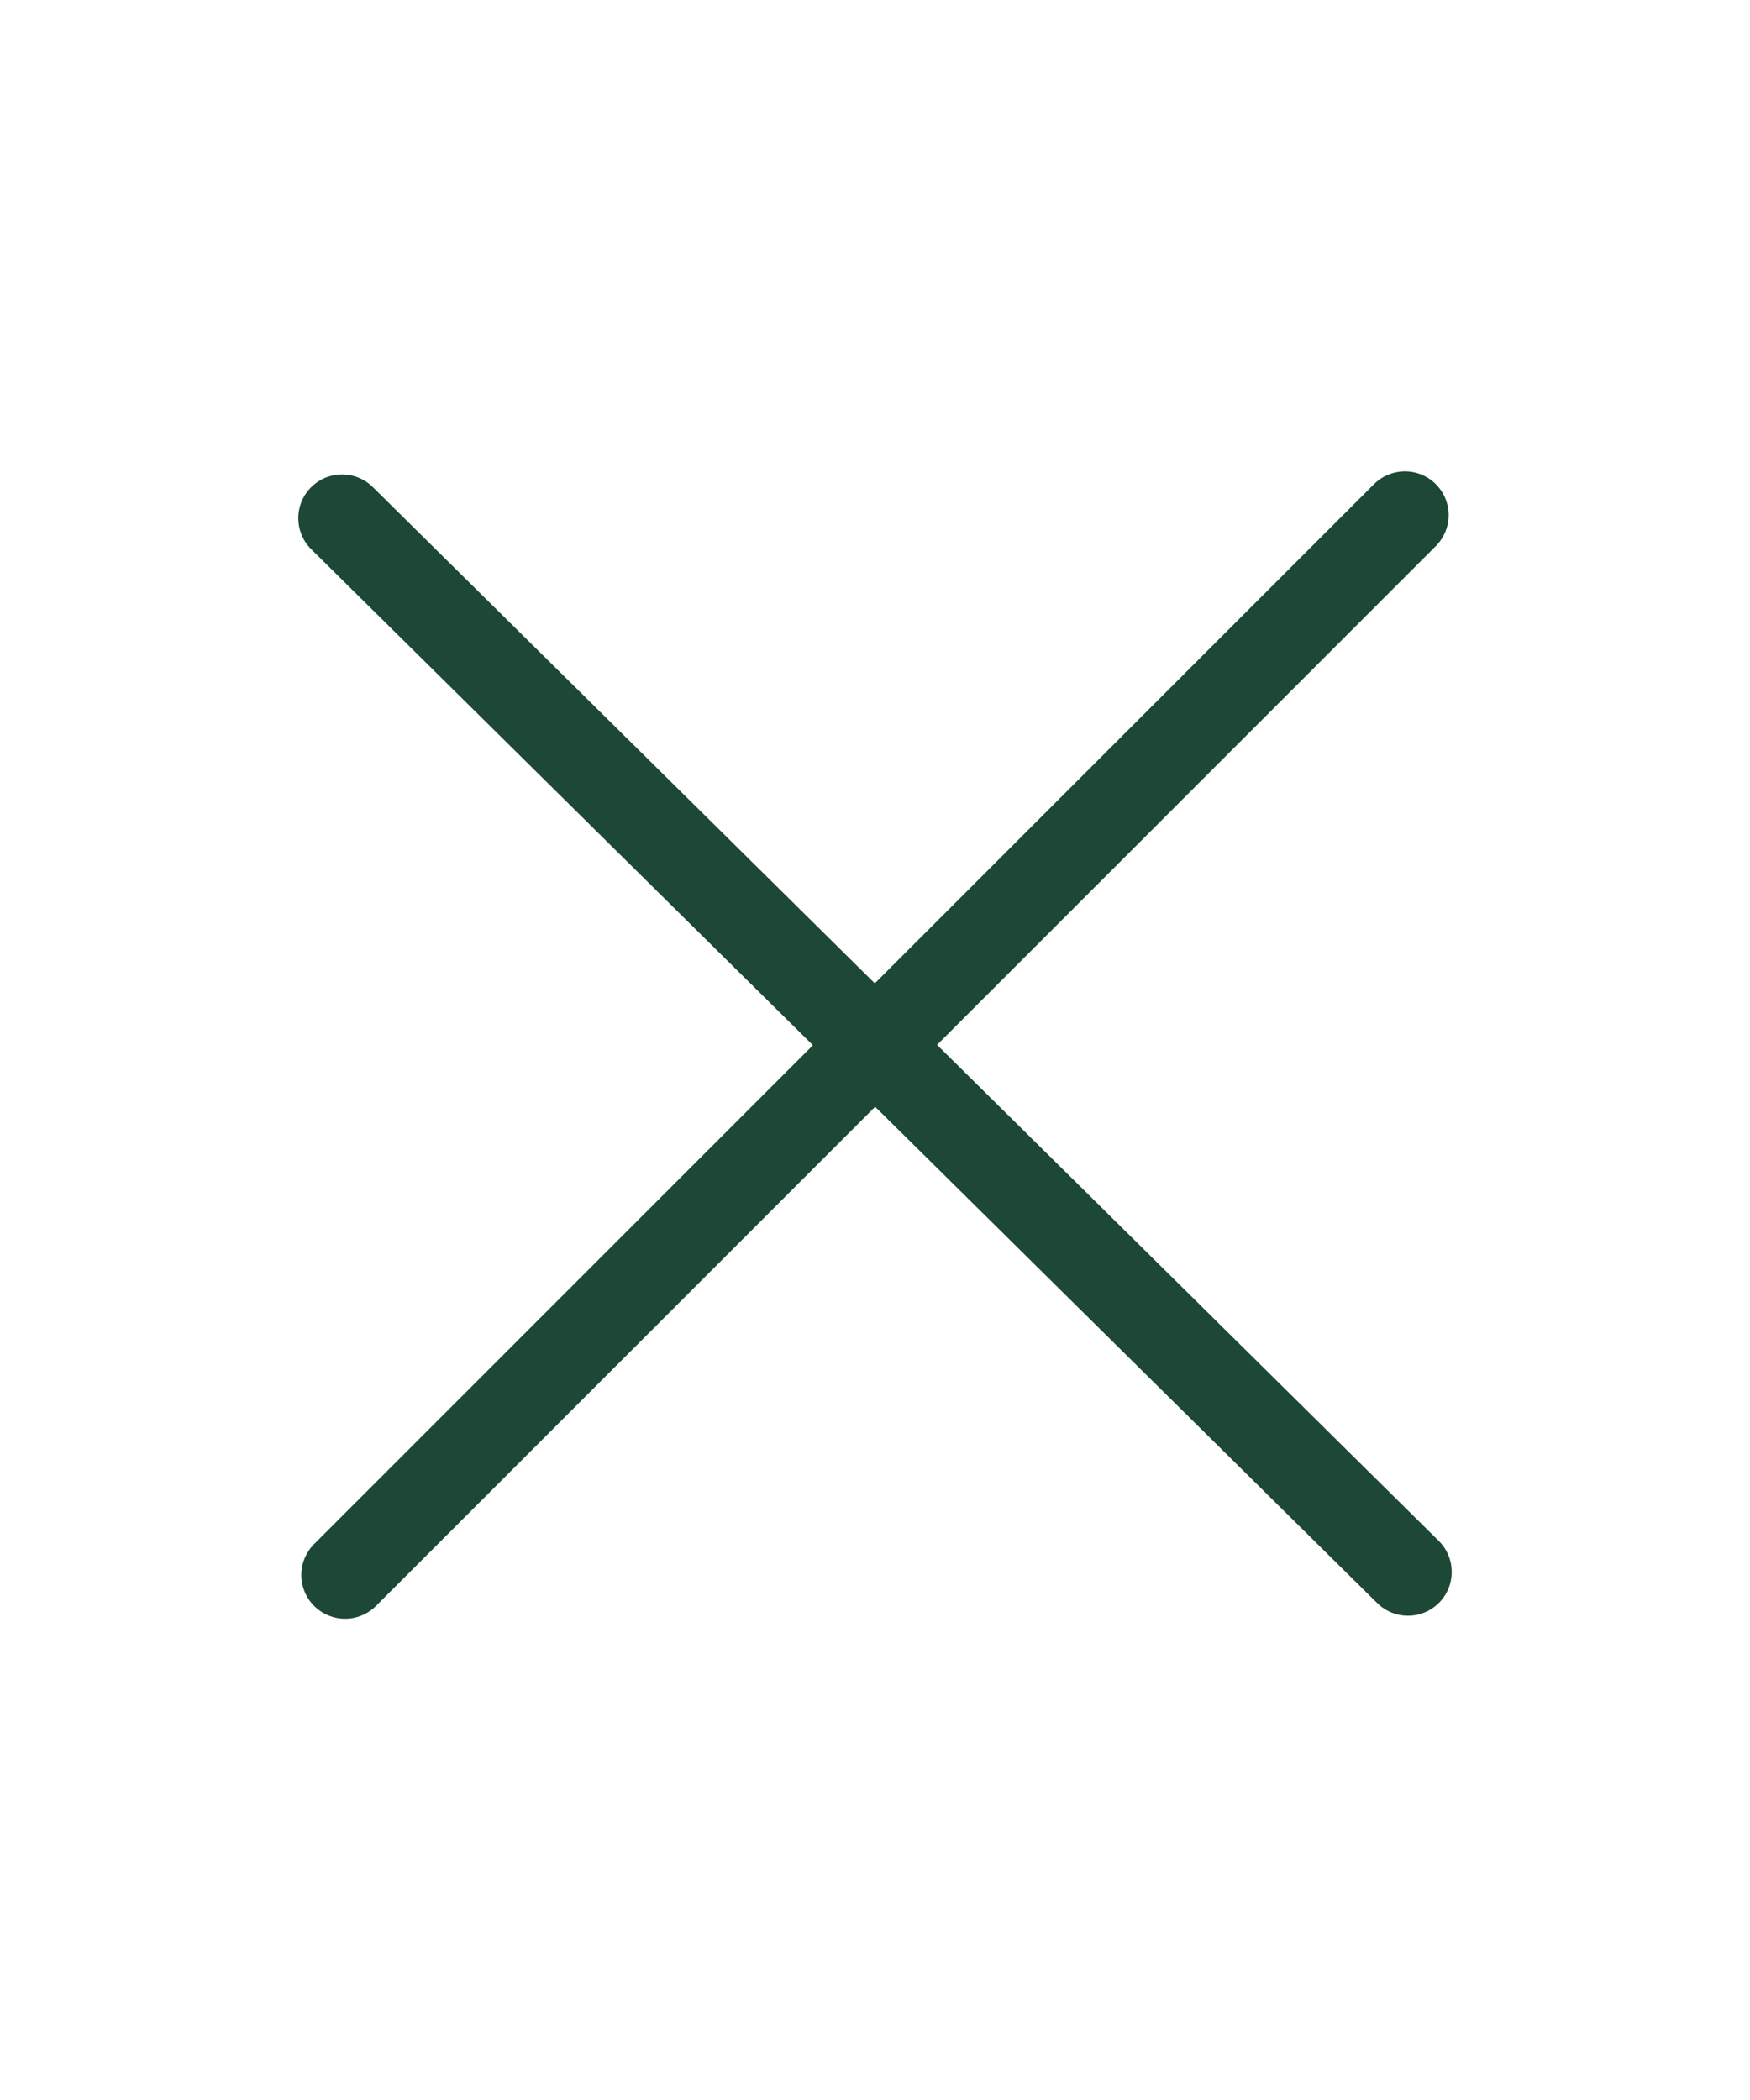 <svg width="40" height="48" viewBox="0 0 40 48" fill="none" xmlns="http://www.w3.org/2000/svg">
<path d="M7.818 11.844L32.182 35.931" stroke="#1C4835" stroke-width="2" stroke-linecap="round" stroke-linejoin="round"/>
<path d="M32.112 11.774L7.887 36" stroke="#1C4835" stroke-width="2" stroke-linecap="round" stroke-linejoin="round"/>
</svg>
